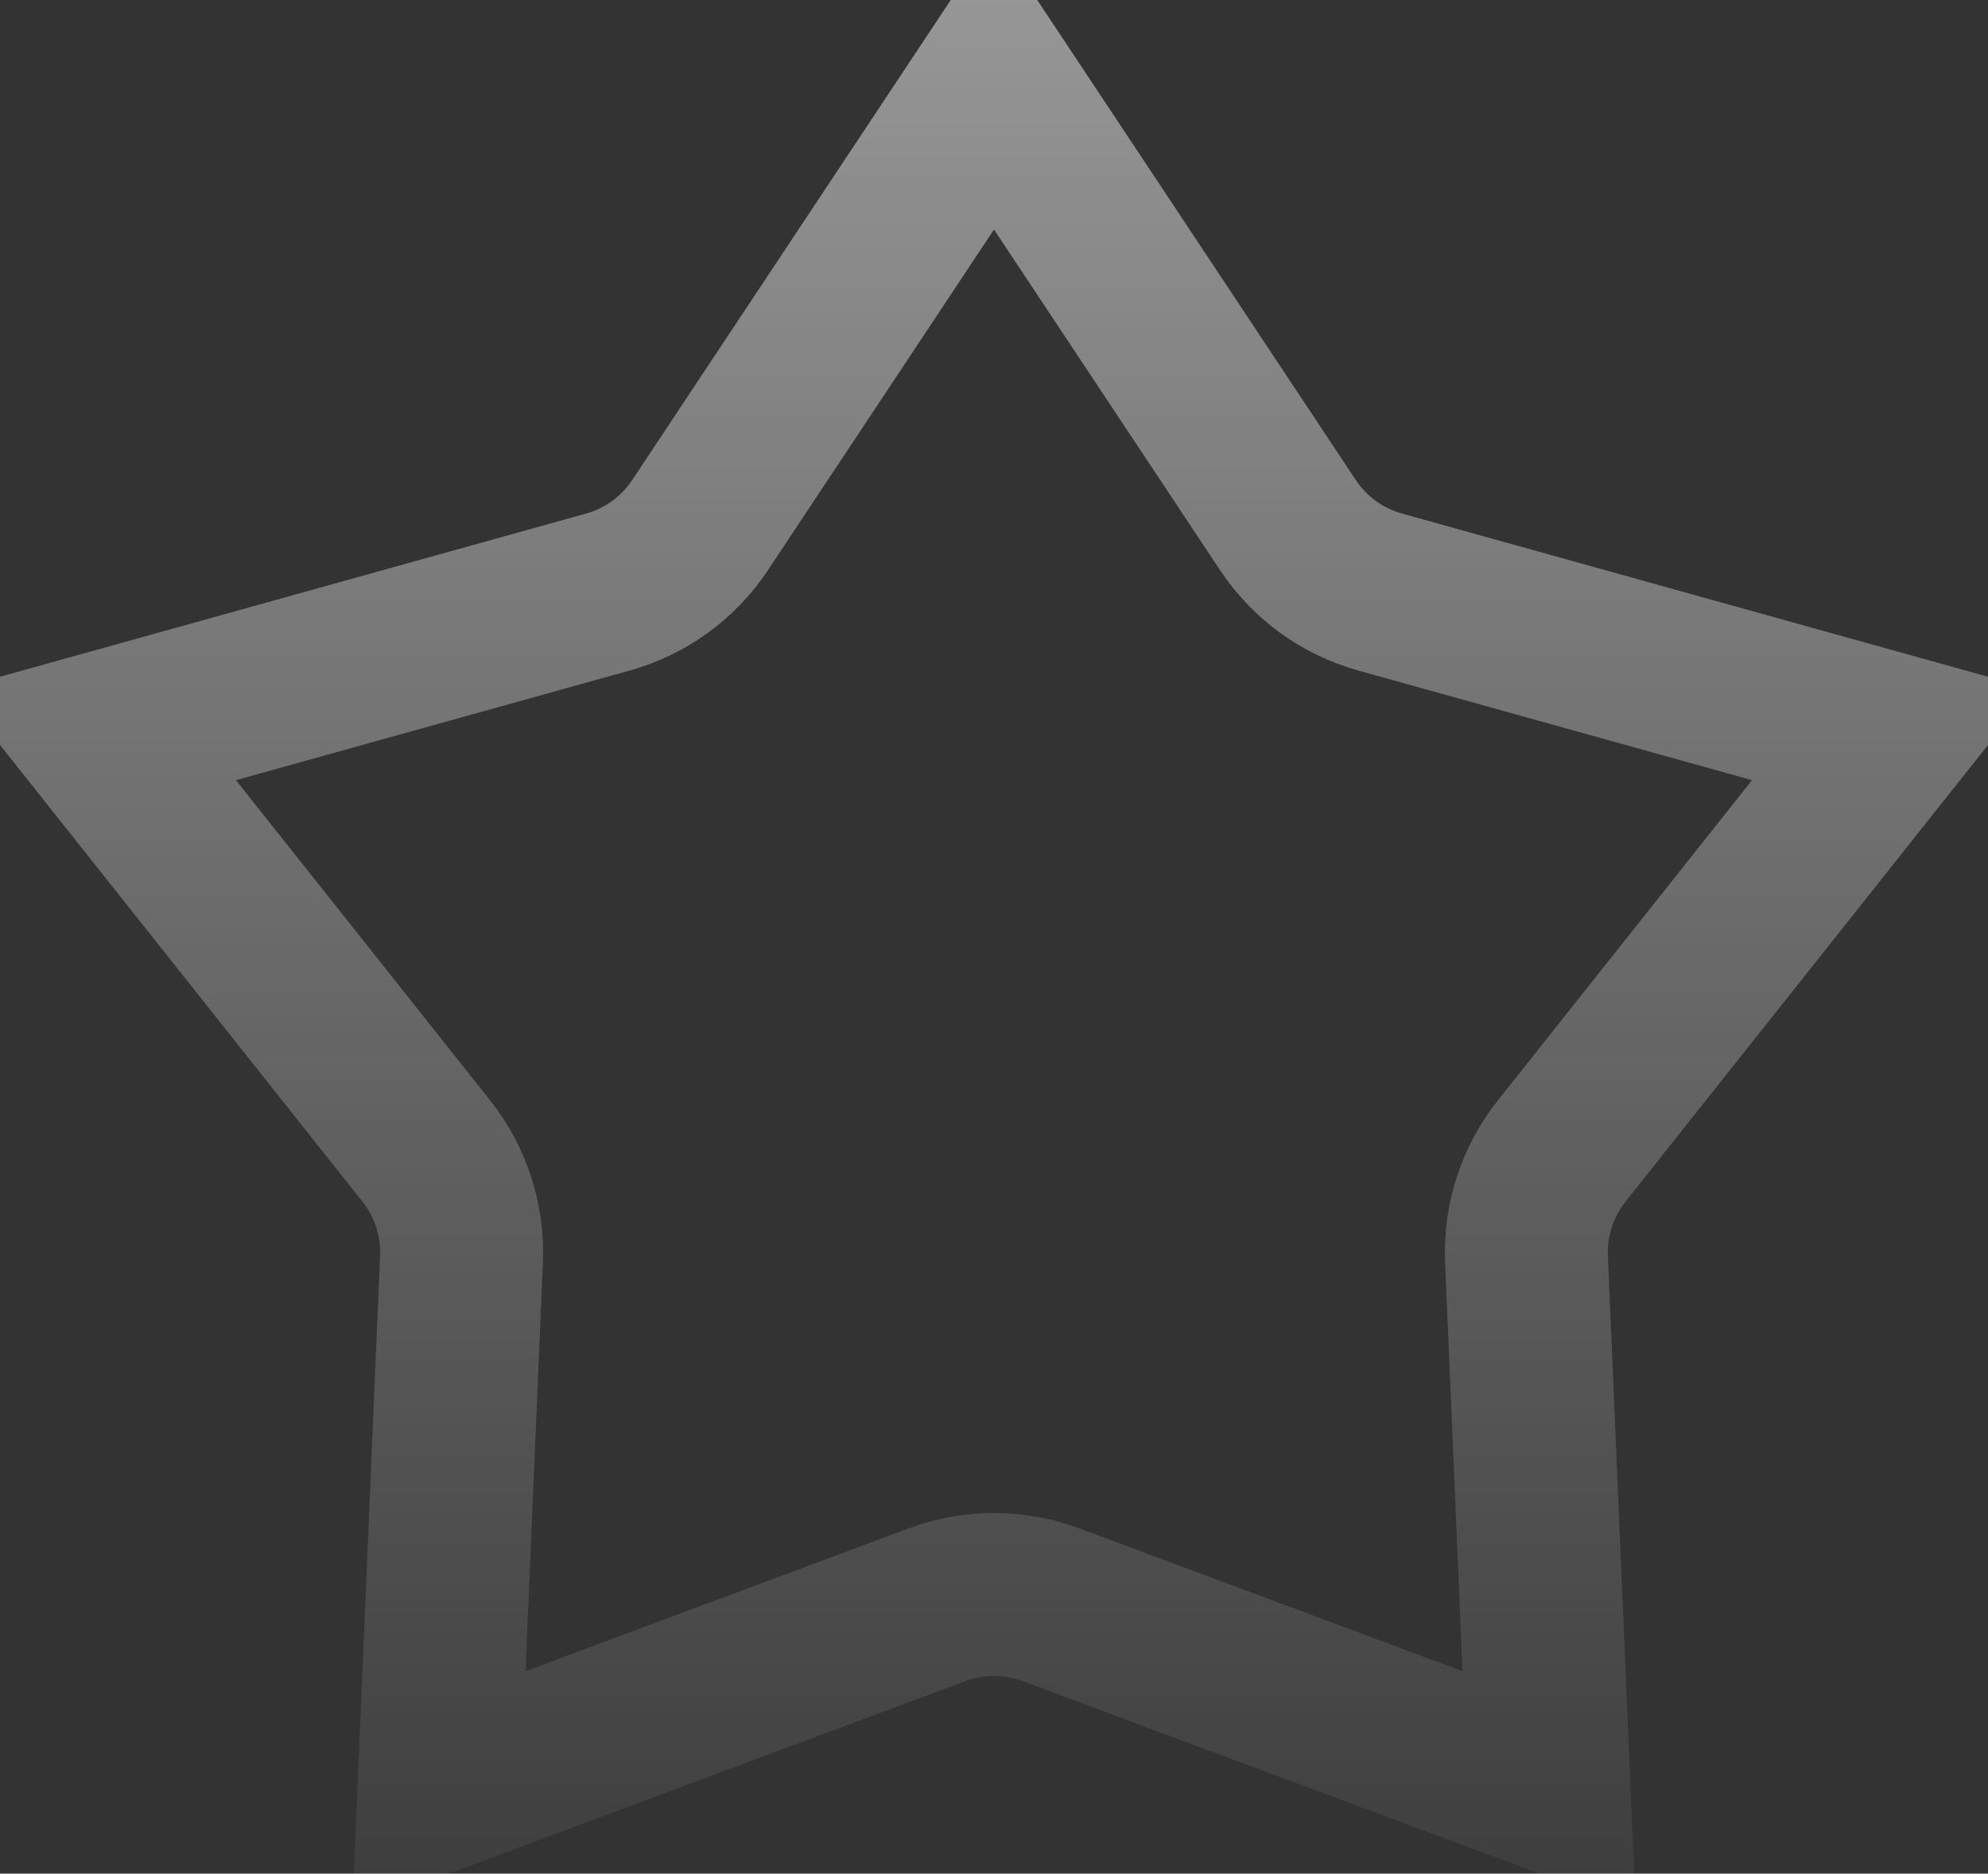 <svg width="122" height="115" viewBox="0 0 122 115" fill="none" xmlns="http://www.w3.org/2000/svg">
<rect x="0" y="0" width="122" height="115" fill="#333333" stroke="none"/>
<path d="M61 5.044L79.039 32.231C80.368 34.234 82.373 35.691 84.688 36.336L116.12 45.09L95.837 70.648C94.343 72.531 93.577 74.888 93.679 77.289L95.066 109.888L64.492 98.495C62.239 97.656 59.761 97.656 57.508 98.495L26.934 109.888L28.321 77.289C28.423 74.888 27.657 72.531 26.163 70.648L5.88 45.09L37.312 36.336C39.627 35.691 41.633 34.234 42.961 32.231L61 5.044Z" stroke="url(#paint0_linear_368_349)" stroke-width="10"/>
<defs>
<linearGradient id="paint0_linear_368_349" x1="61" y1="-4" x2="61" y2="130" gradientUnits="userSpaceOnUse">
<stop stop-color="white" stop-opacity="0.5"/>
<stop offset="1" stop-color="white" stop-opacity="0"/>
</linearGradient>
</defs>
</svg>
